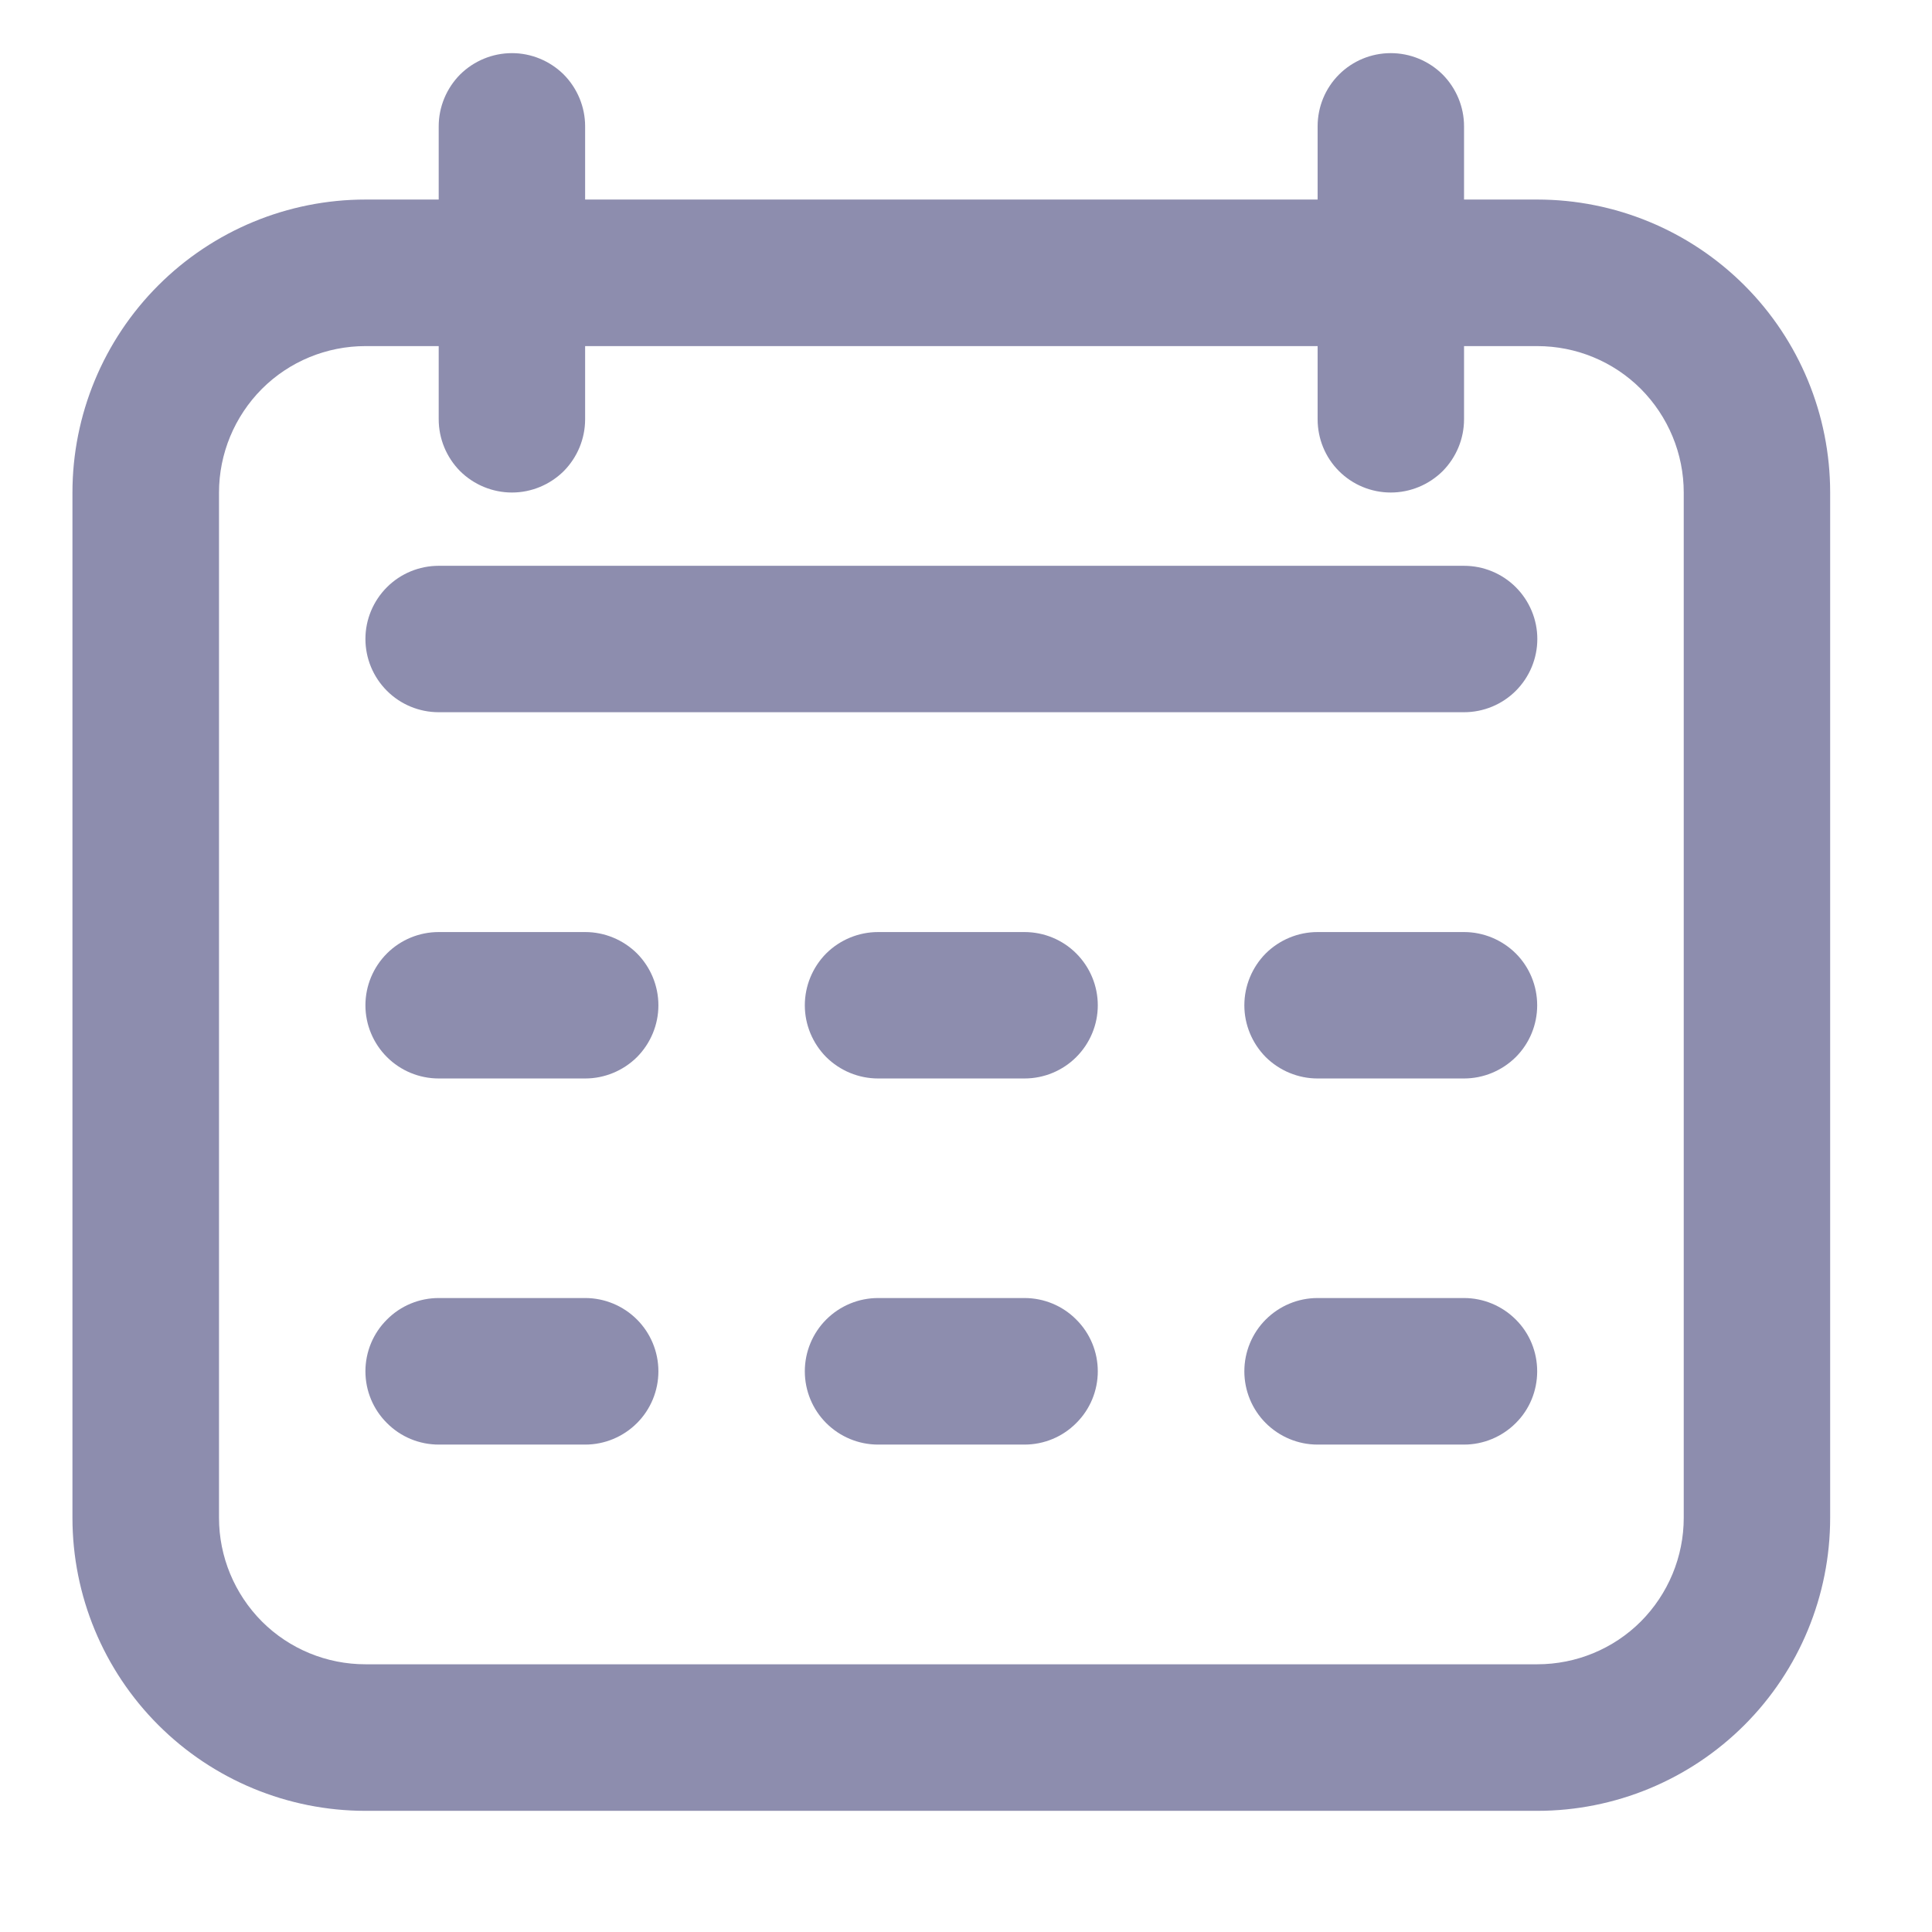 <svg width="14" height="14" viewBox="0 0 14 14" fill="none" xmlns="http://www.w3.org/2000/svg">
<g clip-path="url(#clip0_2103_326)">
<path d="M11.14 1.446H10.609V0.915C10.609 0.775 10.553 0.64 10.454 0.54C10.354 0.441 10.219 0.385 10.078 0.385C9.937 0.385 9.802 0.441 9.703 0.54C9.603 0.64 9.548 0.775 9.548 0.915V1.446H4.24V0.915C4.24 0.775 4.184 0.64 4.085 0.54C3.985 0.441 3.85 0.385 3.71 0.385C3.569 0.385 3.434 0.441 3.334 0.54C3.235 0.64 3.179 0.775 3.179 0.915V1.446H2.648C2.085 1.446 1.545 1.67 1.147 2.068C0.749 2.466 0.525 3.006 0.525 3.569L0.525 10.999C0.525 11.562 0.749 12.102 1.147 12.5C1.545 12.898 2.085 13.122 2.648 13.122H11.14C11.703 13.122 12.243 12.898 12.641 12.5C13.039 12.102 13.262 11.562 13.262 10.999V3.569C13.262 3.006 13.039 2.466 12.641 2.068C12.243 1.67 11.703 1.446 11.14 1.446ZM12.201 10.999C12.201 11.28 12.089 11.55 11.89 11.75C11.691 11.949 11.421 12.06 11.14 12.06H2.648C2.367 12.06 2.097 11.949 1.898 11.75C1.699 11.55 1.587 11.28 1.587 10.999V3.569C1.587 3.288 1.699 3.018 1.898 2.818C2.097 2.619 2.367 2.508 2.648 2.508H3.179V3.038C3.179 3.179 3.235 3.314 3.334 3.414C3.434 3.513 3.569 3.569 3.71 3.569C3.85 3.569 3.985 3.513 4.085 3.414C4.184 3.314 4.24 3.179 4.24 3.038V2.508H9.548V3.038C9.548 3.179 9.603 3.314 9.703 3.414C9.802 3.513 9.937 3.569 10.078 3.569C10.219 3.569 10.354 3.513 10.454 3.414C10.553 3.314 10.609 3.179 10.609 3.038V2.508H11.14C11.421 2.508 11.691 2.619 11.89 2.818C12.089 3.018 12.201 3.288 12.201 3.569V10.999Z" fill="#8D8DAE"/>
<path d="M10.609 4.1H3.179C3.038 4.1 2.903 4.156 2.804 4.255C2.704 4.355 2.648 4.49 2.648 4.63C2.648 4.771 2.704 4.906 2.804 5.006C2.903 5.105 3.038 5.161 3.179 5.161H10.609C10.75 5.161 10.885 5.105 10.984 5.006C11.084 4.906 11.14 4.771 11.14 4.63C11.14 4.49 11.084 4.355 10.984 4.255C10.885 4.156 10.75 4.1 10.609 4.1Z" fill="#8D8DAE"/>
<path d="M4.241 6.754H3.179C3.038 6.754 2.903 6.81 2.804 6.909C2.704 7.009 2.648 7.144 2.648 7.285C2.648 7.425 2.704 7.56 2.804 7.66C2.903 7.759 3.038 7.815 3.179 7.815H4.241C4.381 7.815 4.516 7.759 4.616 7.66C4.715 7.56 4.771 7.425 4.771 7.285C4.771 7.144 4.715 7.009 4.616 6.909C4.516 6.81 4.381 6.754 4.241 6.754Z" fill="#8D8DAE"/>
<path d="M4.241 9.406H3.179C3.038 9.406 2.903 9.462 2.804 9.562C2.704 9.661 2.648 9.796 2.648 9.937C2.648 10.078 2.704 10.213 2.804 10.312C2.903 10.412 3.038 10.468 3.179 10.468H4.241C4.381 10.468 4.516 10.412 4.616 10.312C4.715 10.213 4.771 10.078 4.771 9.937C4.771 9.796 4.715 9.661 4.616 9.562C4.516 9.462 4.381 9.406 4.241 9.406Z" fill="#8D8DAE"/>
<path d="M7.424 6.754H6.363C6.222 6.754 6.087 6.81 5.987 6.909C5.888 7.009 5.832 7.144 5.832 7.285C5.832 7.425 5.888 7.56 5.987 7.66C6.087 7.759 6.222 7.815 6.363 7.815H7.424C7.565 7.815 7.7 7.759 7.799 7.66C7.899 7.56 7.955 7.425 7.955 7.285C7.955 7.144 7.899 7.009 7.799 6.909C7.7 6.81 7.565 6.754 7.424 6.754Z" fill="#8D8DAE"/>
<path d="M7.424 9.406H6.363C6.222 9.406 6.087 9.462 5.987 9.562C5.888 9.661 5.832 9.796 5.832 9.937C5.832 10.078 5.888 10.213 5.987 10.312C6.087 10.412 6.222 10.468 6.363 10.468H7.424C7.565 10.468 7.7 10.412 7.799 10.312C7.899 10.213 7.955 10.078 7.955 9.937C7.955 9.796 7.899 9.661 7.799 9.562C7.7 9.462 7.565 9.406 7.424 9.406Z" fill="#8D8DAE"/>
<path d="M10.609 6.754H9.547C9.407 6.754 9.272 6.81 9.172 6.909C9.073 7.009 9.017 7.144 9.017 7.285C9.017 7.425 9.073 7.56 9.172 7.66C9.272 7.759 9.407 7.815 9.547 7.815H10.609C10.749 7.815 10.884 7.759 10.984 7.66C11.084 7.56 11.139 7.425 11.139 7.285C11.139 7.144 11.084 7.009 10.984 6.909C10.884 6.81 10.749 6.754 10.609 6.754Z" fill="#8D8DAE"/>
<path d="M10.609 9.406H9.547C9.407 9.406 9.272 9.462 9.172 9.562C9.073 9.661 9.017 9.796 9.017 9.937C9.017 10.078 9.073 10.213 9.172 10.312C9.272 10.412 9.407 10.468 9.547 10.468H10.609C10.749 10.468 10.884 10.412 10.984 10.312C11.084 10.213 11.139 10.078 11.139 9.937C11.139 9.796 11.084 9.661 10.984 9.562C10.884 9.462 10.749 9.406 10.609 9.406Z" fill="#8D8DAE"/>
</g>
<defs>
<clipPath id="clip0_2103_326">
<rect width="12.737" height="12.737" fill="white" transform="translate(0.525 0.385)"/>
</clipPath>
</defs>
</svg>
